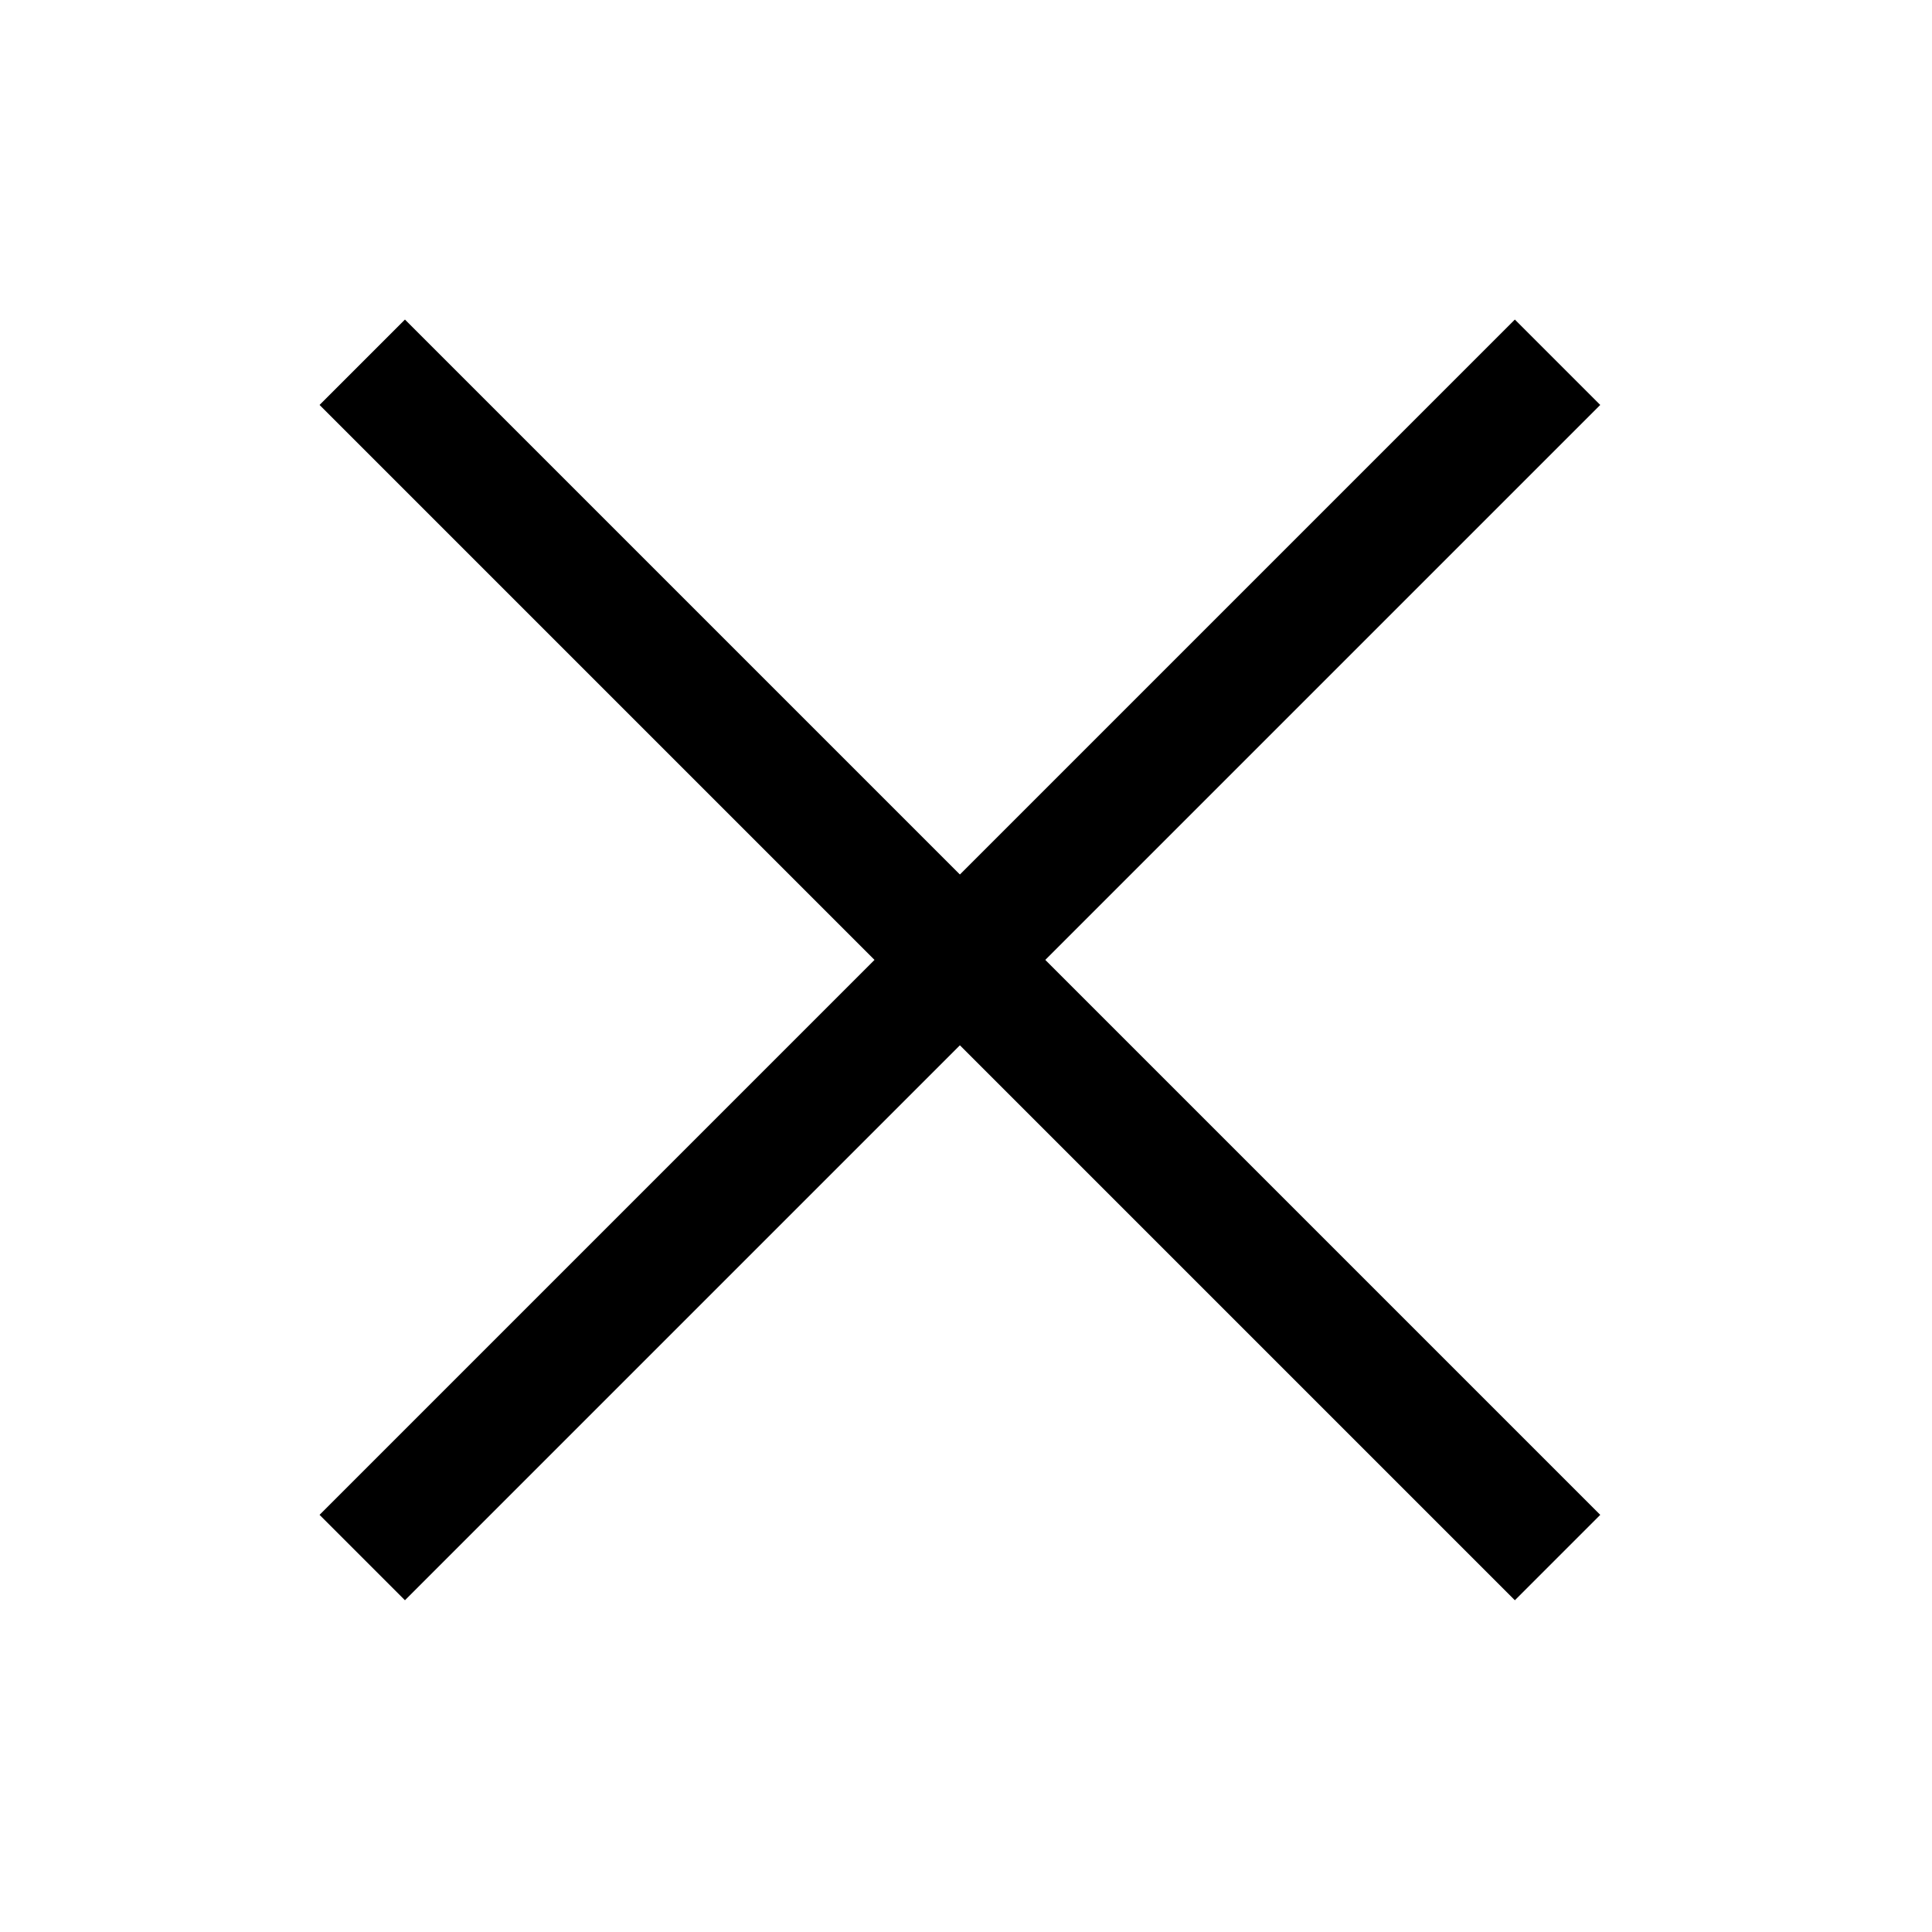 <svg xmlns="http://www.w3.org/2000/svg" width="1em" height="1em" viewBox="0 0 16 16" fill="none">
  <g clip-path="url(#clip0_3046_53583)">
    <path d="M3 3L12.899 12.899" stroke="currentColor" strokeWidth="1.5" strokeLinecap="round"
      strokeLinejoin="round" />
    <path d="M3 12.899L12.899 3" stroke="currentColor" strokeWidth="1.5" strokeLinecap="round"
      strokeLinejoin="round" />
  </g>
  <defs>
    <clipPath id="clip0_3046_53583">
      <rect width="16" height="16" fill="white" />
    </clipPath>
  </defs>
</svg>
